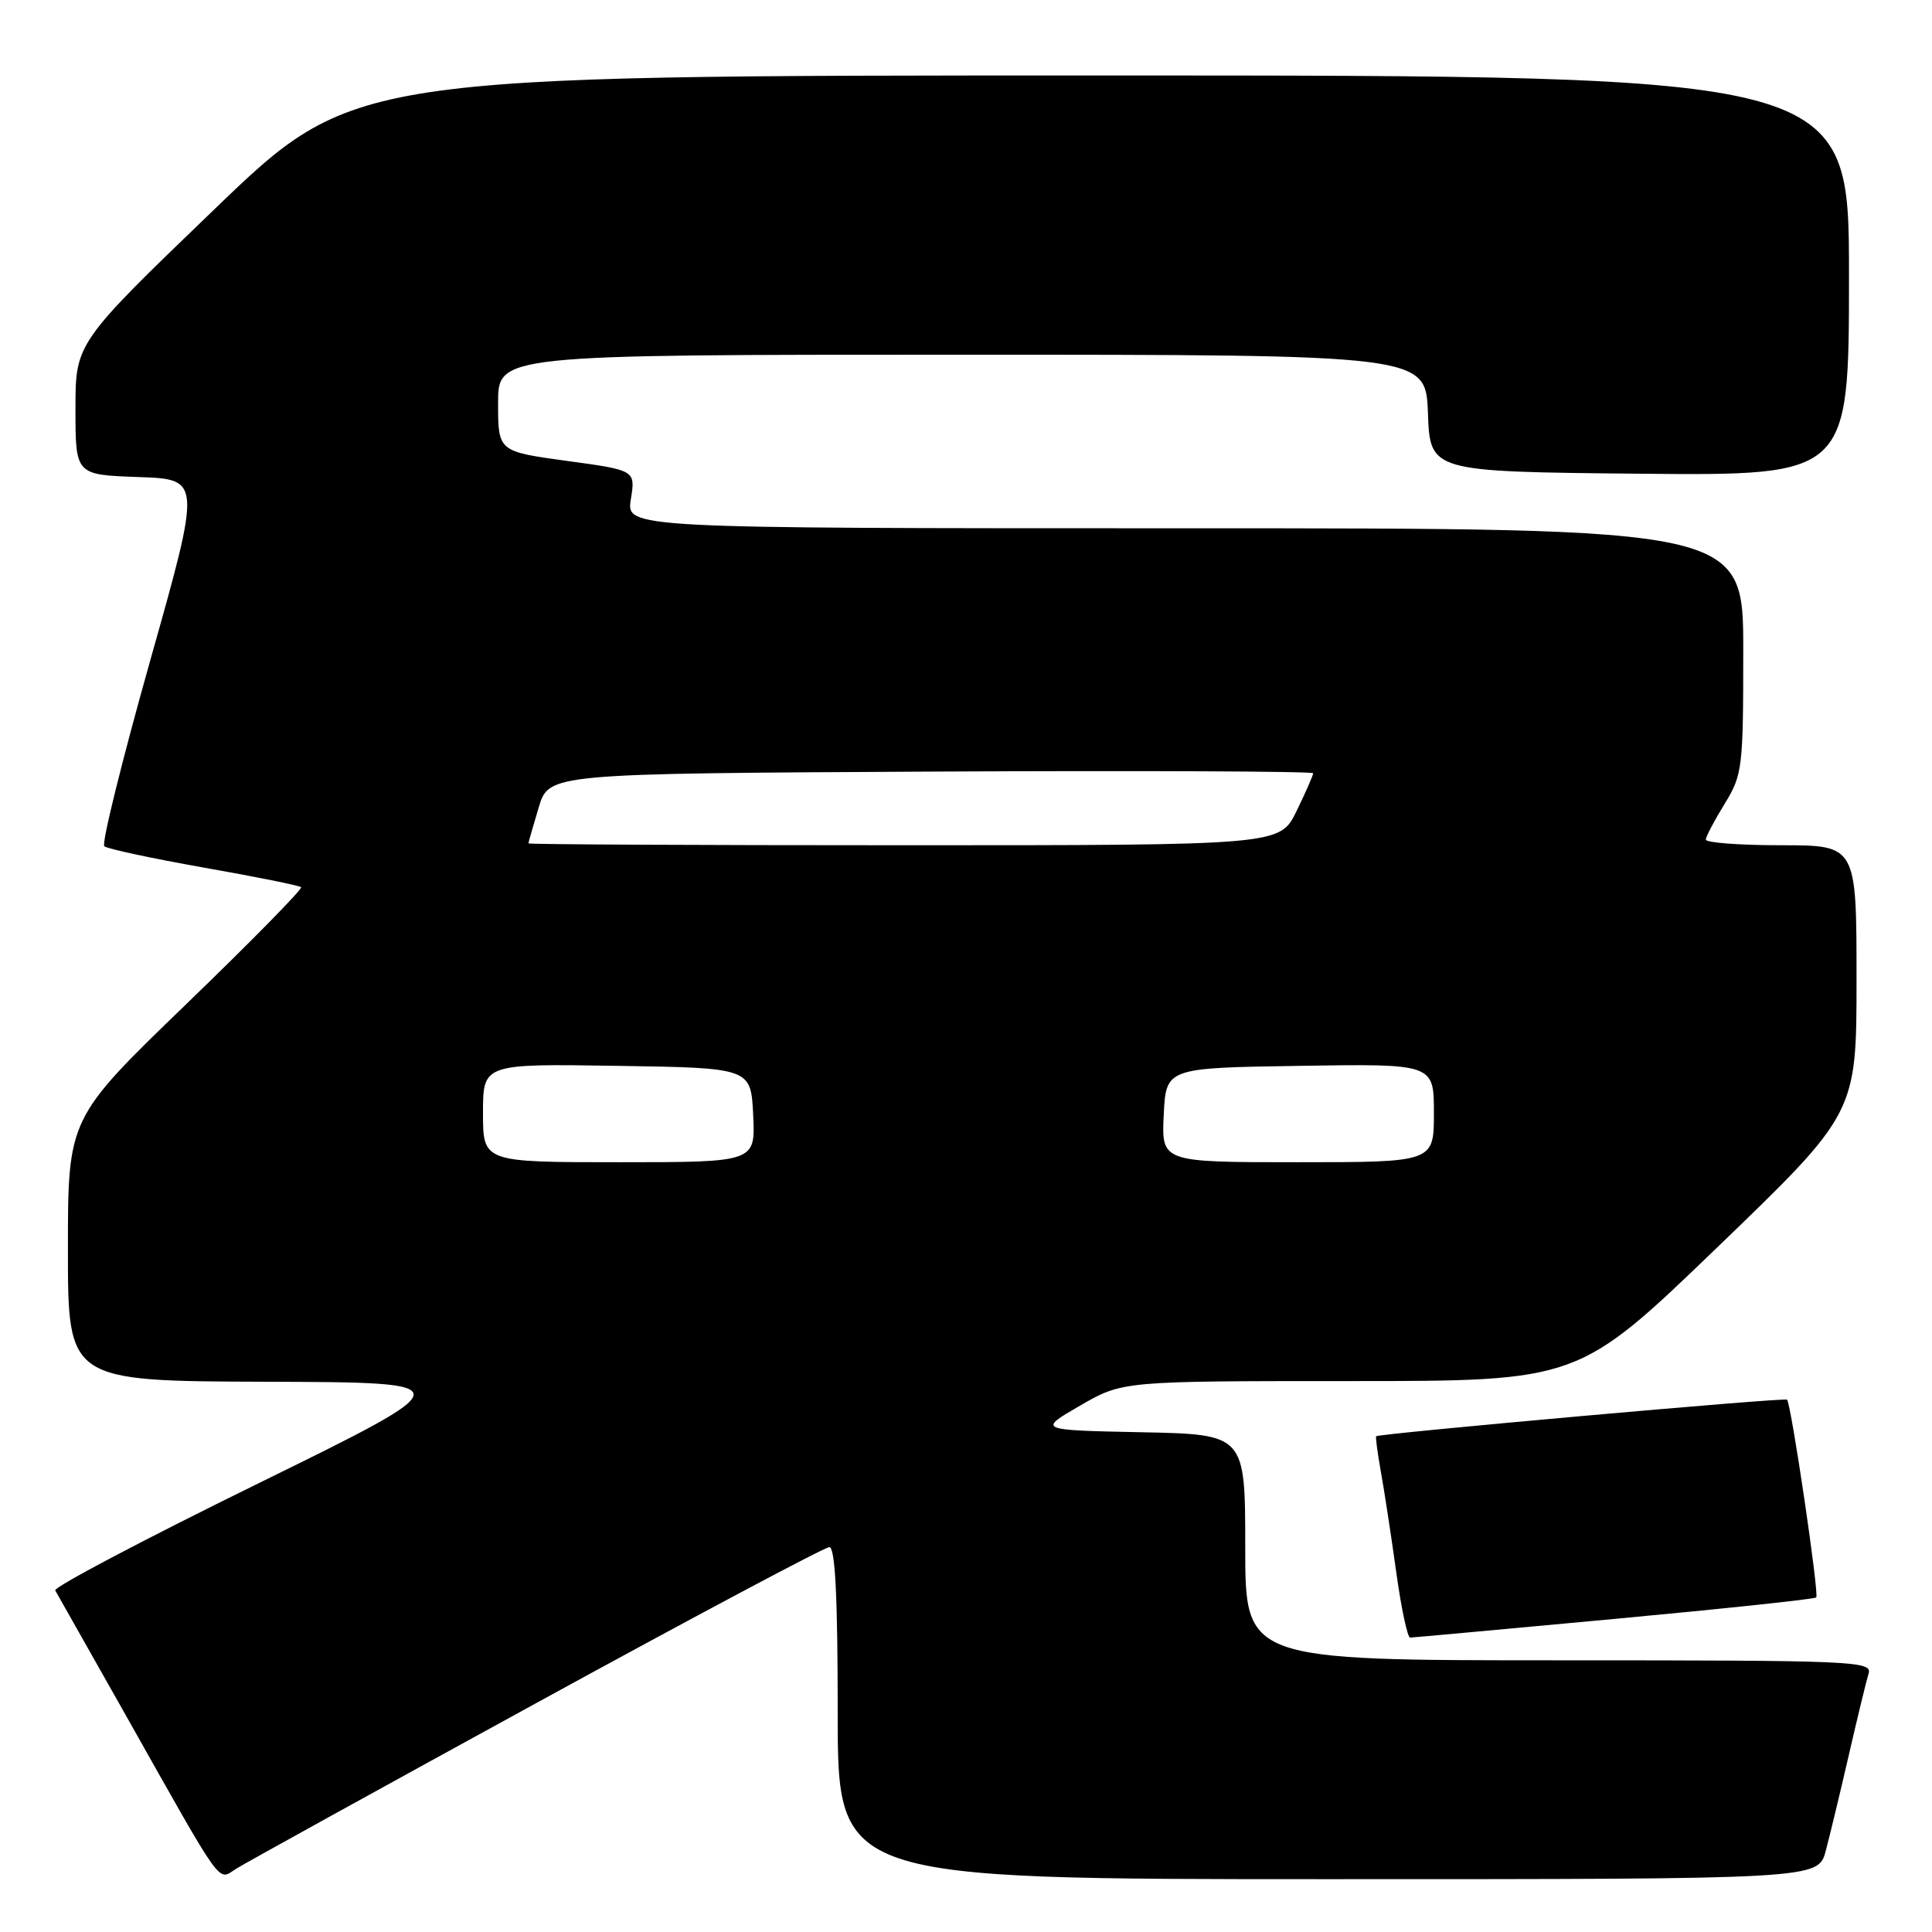 <?xml version="1.0" encoding="UTF-8" standalone="no"?>
<!DOCTYPE svg PUBLIC "-//W3C//DTD SVG 1.1//EN" "http://www.w3.org/Graphics/SVG/1.1/DTD/svg11.dtd" >
<svg xmlns="http://www.w3.org/2000/svg" xmlns:xlink="http://www.w3.org/1999/xlink" version="1.1" viewBox="0 0 256 256">
 <g >
 <path fill="currentColor"
d=" M 71.14 225.62 C 91.85 214.28 109.29 205.00 109.89 205.00 C 110.67 205.00 111.00 211.59 111.00 227.00 C 111.00 249.00 111.00 249.00 175.96 249.00 C 240.92 249.00 240.92 249.00 241.92 245.25 C 242.47 243.19 243.85 237.45 244.99 232.50 C 246.13 227.55 247.30 222.71 247.60 221.75 C 248.10 220.10 245.69 220.00 206.57 220.00 C 165.00 220.00 165.00 220.00 165.00 205.03 C 165.00 190.06 165.00 190.06 151.25 189.78 C 137.50 189.50 137.50 189.50 143.12 186.25 C 148.74 183.00 148.74 183.00 178.95 183.00 C 209.16 183.00 209.16 183.00 227.58 165.25 C 246.00 147.50 246.00 147.50 246.00 129.75 C 246.00 112.00 246.00 112.00 236.00 112.00 C 230.50 112.00 226.01 111.66 226.03 111.25 C 226.05 110.84 227.17 108.70 228.53 106.50 C 230.88 102.68 230.99 101.77 230.99 86.25 C 231.00 70.00 231.00 70.00 156.99 70.00 C 82.98 70.00 82.98 70.00 83.59 66.16 C 84.21 62.31 84.21 62.31 75.10 61.07 C 66.00 59.82 66.00 59.82 66.00 53.41 C 66.00 47.00 66.00 47.00 127.46 47.00 C 188.92 47.00 188.92 47.00 189.21 54.75 C 189.50 62.50 189.50 62.50 217.25 62.77 C 245.00 63.03 245.00 63.03 245.00 36.52 C 245.00 10.00 245.00 10.00 145.92 10.00 C 46.84 10.00 46.84 10.00 28.42 27.72 C 10.00 45.45 10.00 45.45 10.00 54.19 C 10.00 62.92 10.00 62.92 18.34 63.21 C 26.68 63.50 26.68 63.50 19.91 87.50 C 16.19 100.70 13.44 111.78 13.82 112.13 C 14.19 112.47 20.12 113.74 27.00 114.96 C 33.87 116.17 39.68 117.34 39.90 117.56 C 40.12 117.78 33.26 124.77 24.65 133.08 C 9.00 148.19 9.00 148.19 9.00 165.60 C 9.00 183.00 9.00 183.00 35.25 183.09 C 61.50 183.17 61.50 183.17 34.18 196.58 C 19.16 203.95 7.07 210.32 7.32 210.74 C 7.56 211.16 11.70 218.47 16.51 227.00 C 29.92 250.79 28.77 249.18 31.32 247.60 C 32.52 246.85 50.44 236.96 71.14 225.62 Z  M 213.88 214.52 C 228.39 213.17 240.45 211.89 240.66 211.67 C 241.07 211.26 237.34 186.01 236.79 185.46 C 236.49 185.15 182.71 189.95 182.35 190.31 C 182.25 190.42 182.53 192.53 182.97 195.00 C 183.42 197.48 184.33 203.44 185.00 208.25 C 185.66 213.06 186.50 216.99 186.85 216.99 C 187.21 216.98 199.37 215.87 213.88 214.52 Z  M 64.00 147.48 C 64.00 140.95 64.00 140.95 81.75 141.23 C 99.50 141.50 99.50 141.50 99.80 147.75 C 100.10 154.00 100.10 154.00 82.05 154.00 C 64.00 154.00 64.00 154.00 64.00 147.48 Z  M 154.20 147.75 C 154.50 141.50 154.50 141.50 172.25 141.23 C 190.00 140.95 190.00 140.95 190.00 147.48 C 190.00 154.00 190.00 154.00 171.95 154.00 C 153.90 154.00 153.90 154.00 154.20 147.75 Z  M 70.02 111.75 C 70.02 111.61 70.64 109.47 71.38 107.00 C 72.72 102.50 72.72 102.50 123.36 102.24 C 151.21 102.10 174.00 102.20 174.00 102.46 C 174.00 102.73 173.01 104.98 171.80 107.47 C 169.60 112.00 169.60 112.00 119.80 112.00 C 92.41 112.00 70.01 111.89 70.02 111.75 Z "/>
</g>
</svg>